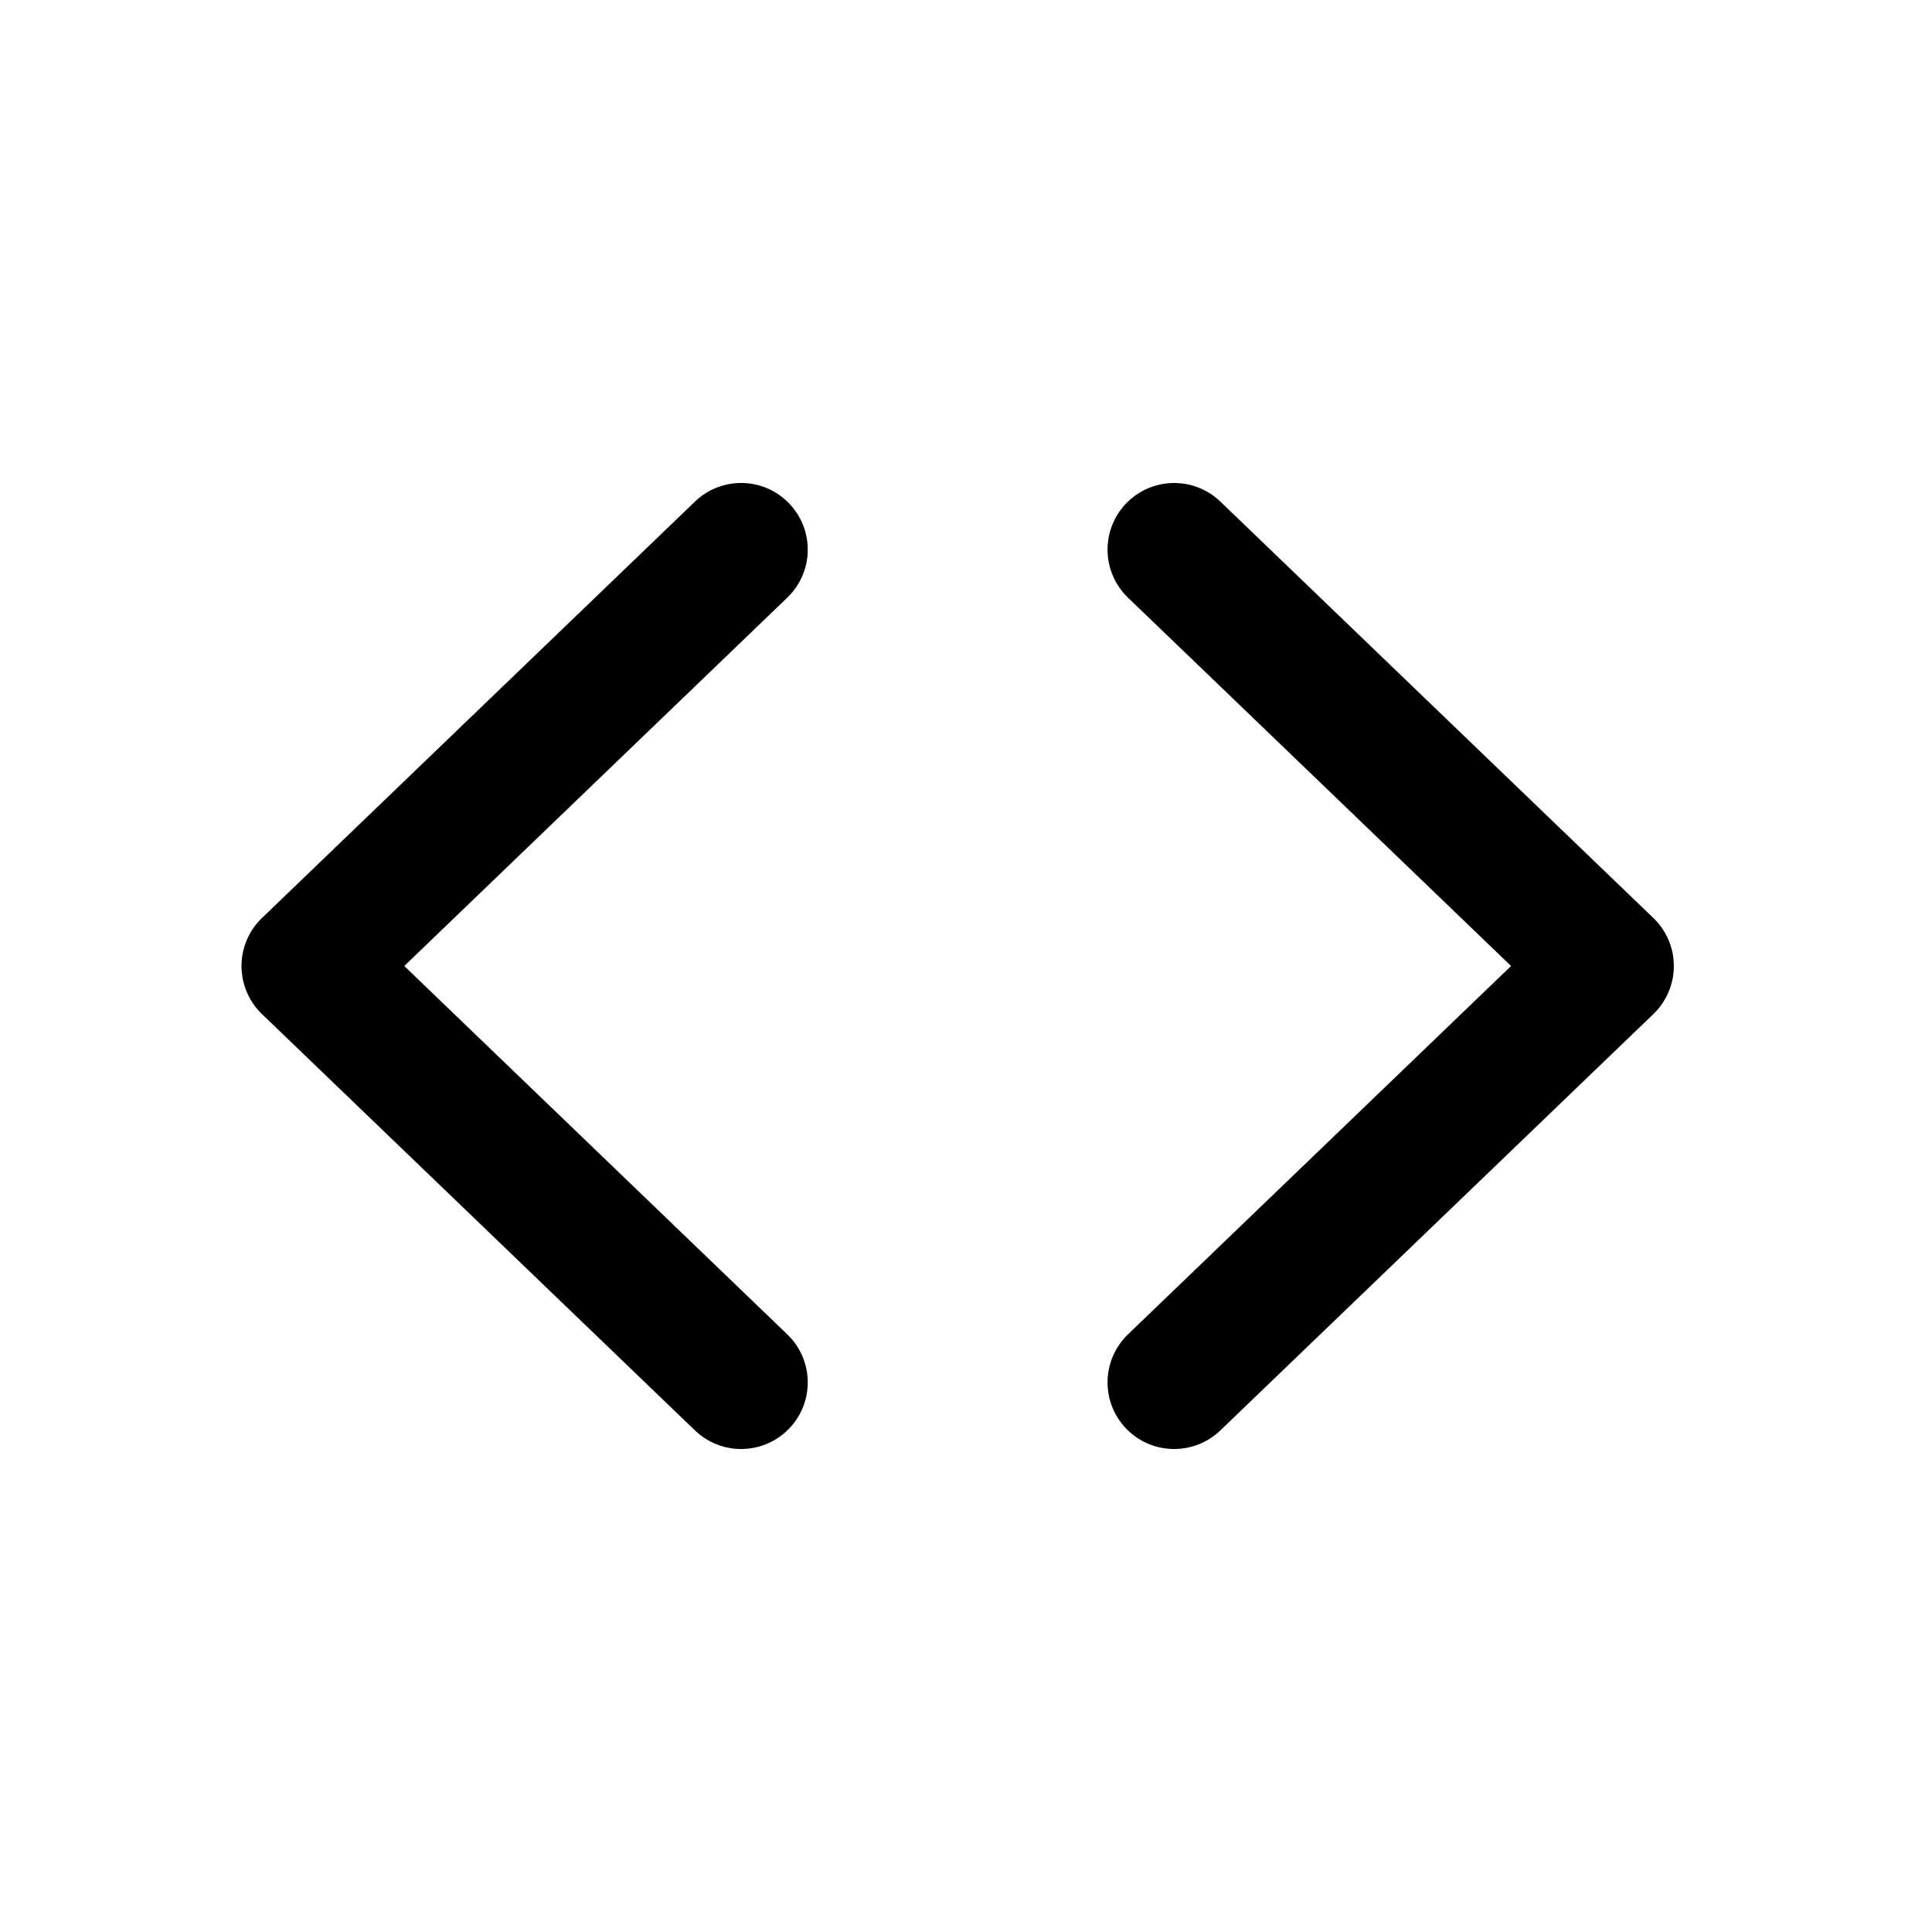 <svg xmlns="http://www.w3.org/2000/svg" viewBox="0 0 24 24">
  <path fill-rule="evenodd" d="M9.803,17.746 C10.12,17.417 10.11,16.893 9.78,16.576 L5.022,12 L9.78,7.424 C10.11,7.107 10.12,6.584 9.803,6.254 C9.487,5.924 8.963,5.914 8.633,6.231 L3.254,11.404 C3.092,11.559 3,11.775 3,12 C3,12.225 3.092,12.441 3.254,12.597 L8.633,17.769 C8.794,17.923 9,18 9.207,18 C9.424,18 9.641,17.915 9.803,17.746 M14.586,18 C14.369,18 14.152,17.915 13.989,17.746 C13.673,17.417 13.683,16.893 14.012,16.576 L18.771,12 L14.012,7.424 C13.683,7.107 13.673,6.584 13.989,6.254 C14.306,5.925 14.83,5.914 15.16,6.231 L20.539,11.404 C20.701,11.559 20.793,11.775 20.793,12 C20.793,12.225 20.701,12.441 20.539,12.597 L15.16,17.769 C14.999,17.923 14.793,18 14.586,18"/>
</svg>
